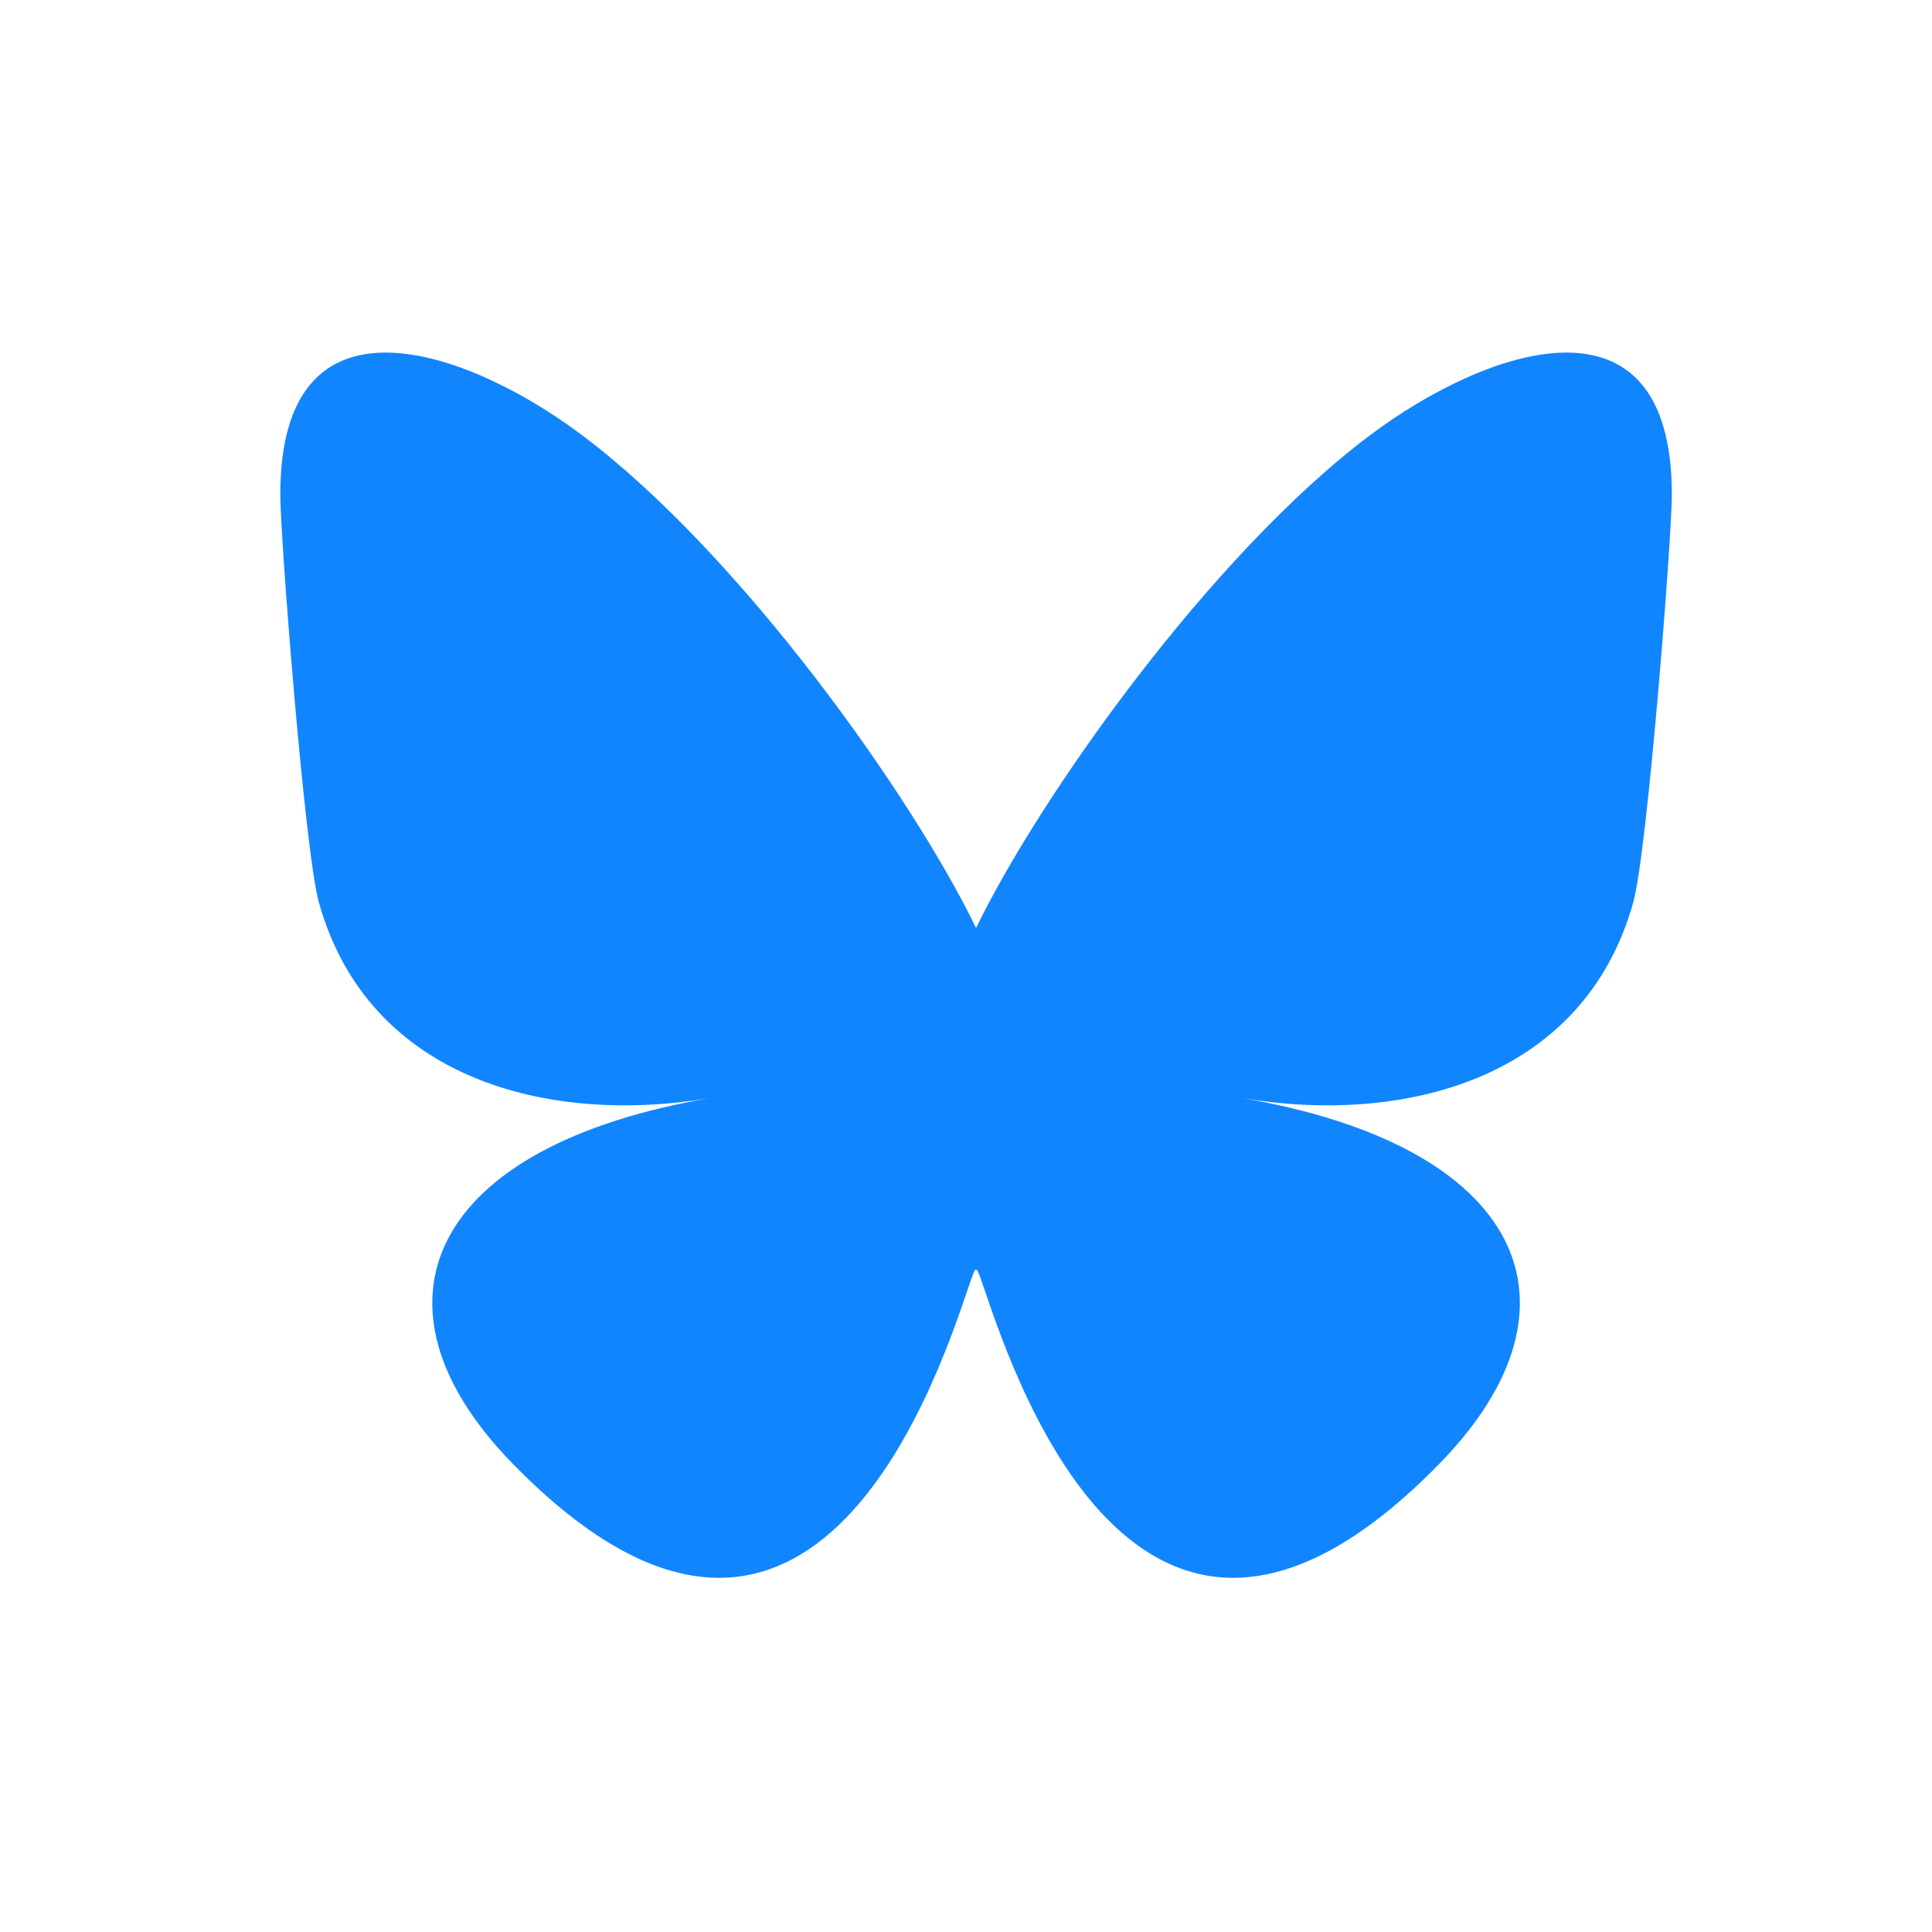 <?xml version="1.0" encoding="UTF-8" standalone="no"?>
<svg
   width="153"
   height="153"
   version="1.1"
   id="svg1"
   sodipodi:docname="bluesky.svg"
   viewBox="-50 -71 805.263 805.263"
   inkscape:version="1.4 (e7c3feb100, 2024-10-09)"
   xmlns:inkscape="http://www.inkscape.org/namespaces/inkscape"
   xmlns:sodipodi="http://sodipodi.sourceforge.net/DTD/sodipodi-0.dtd"
   xmlns="http://www.w3.org/2000/svg"
   xmlns:svg="http://www.w3.org/2000/svg">
  <defs
     id="defs1" />
  <sodipodi:namedview
     id="namedview1"
     pagecolor="#ffffff"
     bordercolor="#666666"
     borderopacity="1.0"
     inkscape:showpageshadow="2"
     inkscape:pageopacity="0.0"
     inkscape:pagecheckerboard="0"
     inkscape:deskcolor="#d1d1d1"
     inkscape:zoom="3.3339623"
     inkscape:cx="299.94341"
     inkscape:cy="265"
     inkscape:window-width="3840"
     inkscape:window-height="1995"
     inkscape:window-x="1440"
     inkscape:window-y="44"
     inkscape:window-maximized="1"
     inkscape:current-layer="svg1" />
  <path
     d="m 192.551,110.333 c 66.496,49.921 138.02,151.14 164.28,205.46 26.262,-54.316 97.782,-155.54 164.28,-205.46 47.98,-36.021 125.72,-63.892 125.72,24.795 0,17.712 -10.155,148.79 -16.111,170.07 -20.703,73.984 -96.144,92.854 -163.25,81.433 117.3,19.964 147.14,86.092 82.697,152.22 -122.39,125.59 -175.91,-31.511 -189.63,-71.766 -2.514,-7.38 -3.69,-10.832 -3.708,-7.896 -0.017,-2.936 -1.194,0.517 -3.708,7.896 -13.714,40.255 -67.233,197.36 -189.63,71.766 -64.444,-66.128 -34.605,-132.26 82.697,-152.22 -67.108,11.421 -142.55,-7.449 -163.25,-81.433 -5.956,-21.282 -16.111,-152.36 -16.111,-170.07 0,-88.687 77.742,-60.816 125.72,-24.795 z"
     fill="#1185fe"
     id="path1" />
</svg>
